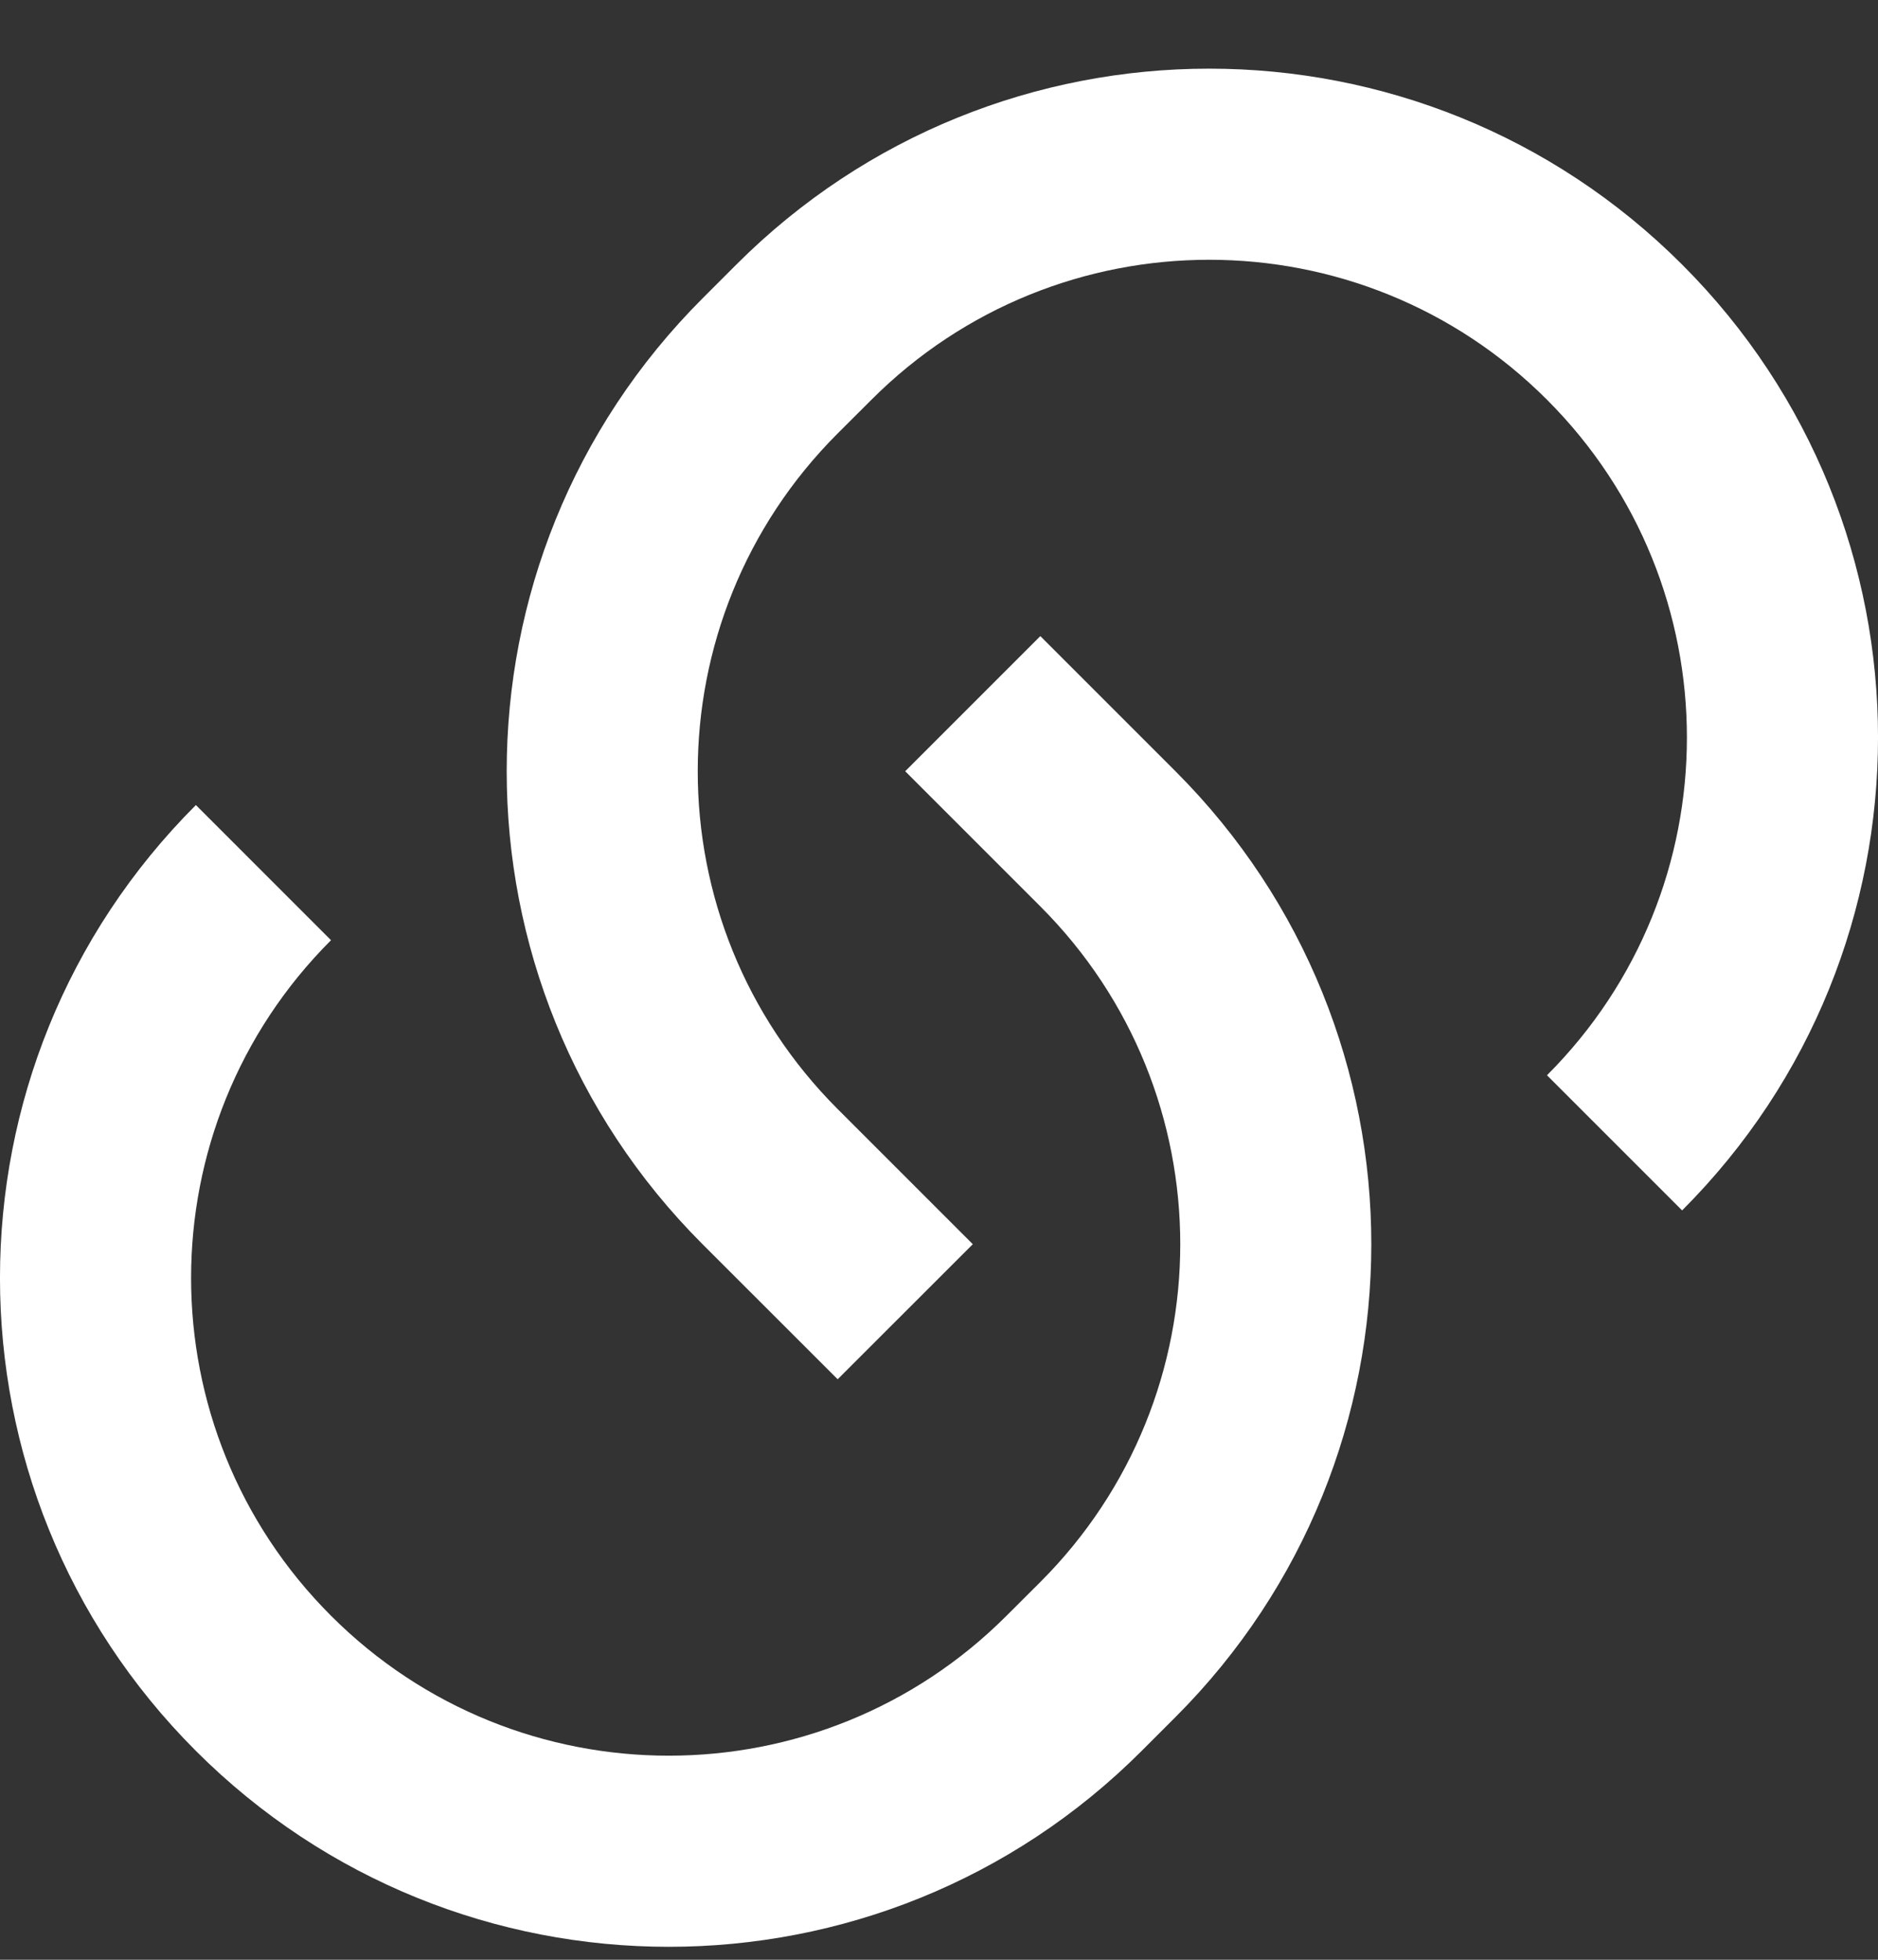<svg width="23" height="24" viewBox="0 0 23 24" fill="none" xmlns="http://www.w3.org/2000/svg">
<rect x="0" y="0" width="23" height="24" fill="#333333" stroke="none"/>
<path d="M12.741 7.79L14.396 9.445C17.594 12.644 17.594 17.83 14.396 21.028L13.982 21.442C10.784 24.641 5.598 24.641 2.399 21.442C-0.8 18.243 -0.8 13.057 2.399 9.859L4.054 11.514C1.769 13.798 1.769 17.503 4.054 19.787C6.338 22.072 10.043 22.072 12.327 19.787L12.741 19.374C15.026 17.089 15.026 13.385 12.741 11.1L11.086 9.445L12.741 7.79ZM20.601 14.823L18.946 13.168C21.231 10.884 21.231 7.179 18.946 4.895C16.662 2.61 12.957 2.61 10.673 4.895L10.259 5.308C7.974 7.593 7.974 11.297 10.259 13.582L11.914 15.237L10.259 16.891L8.604 15.237C5.406 12.038 5.406 6.852 8.604 3.654L9.018 3.24C12.216 0.041 17.402 0.041 20.601 3.24C23.8 6.438 23.8 11.624 20.601 14.823Z" fill="white"/>
</svg>
